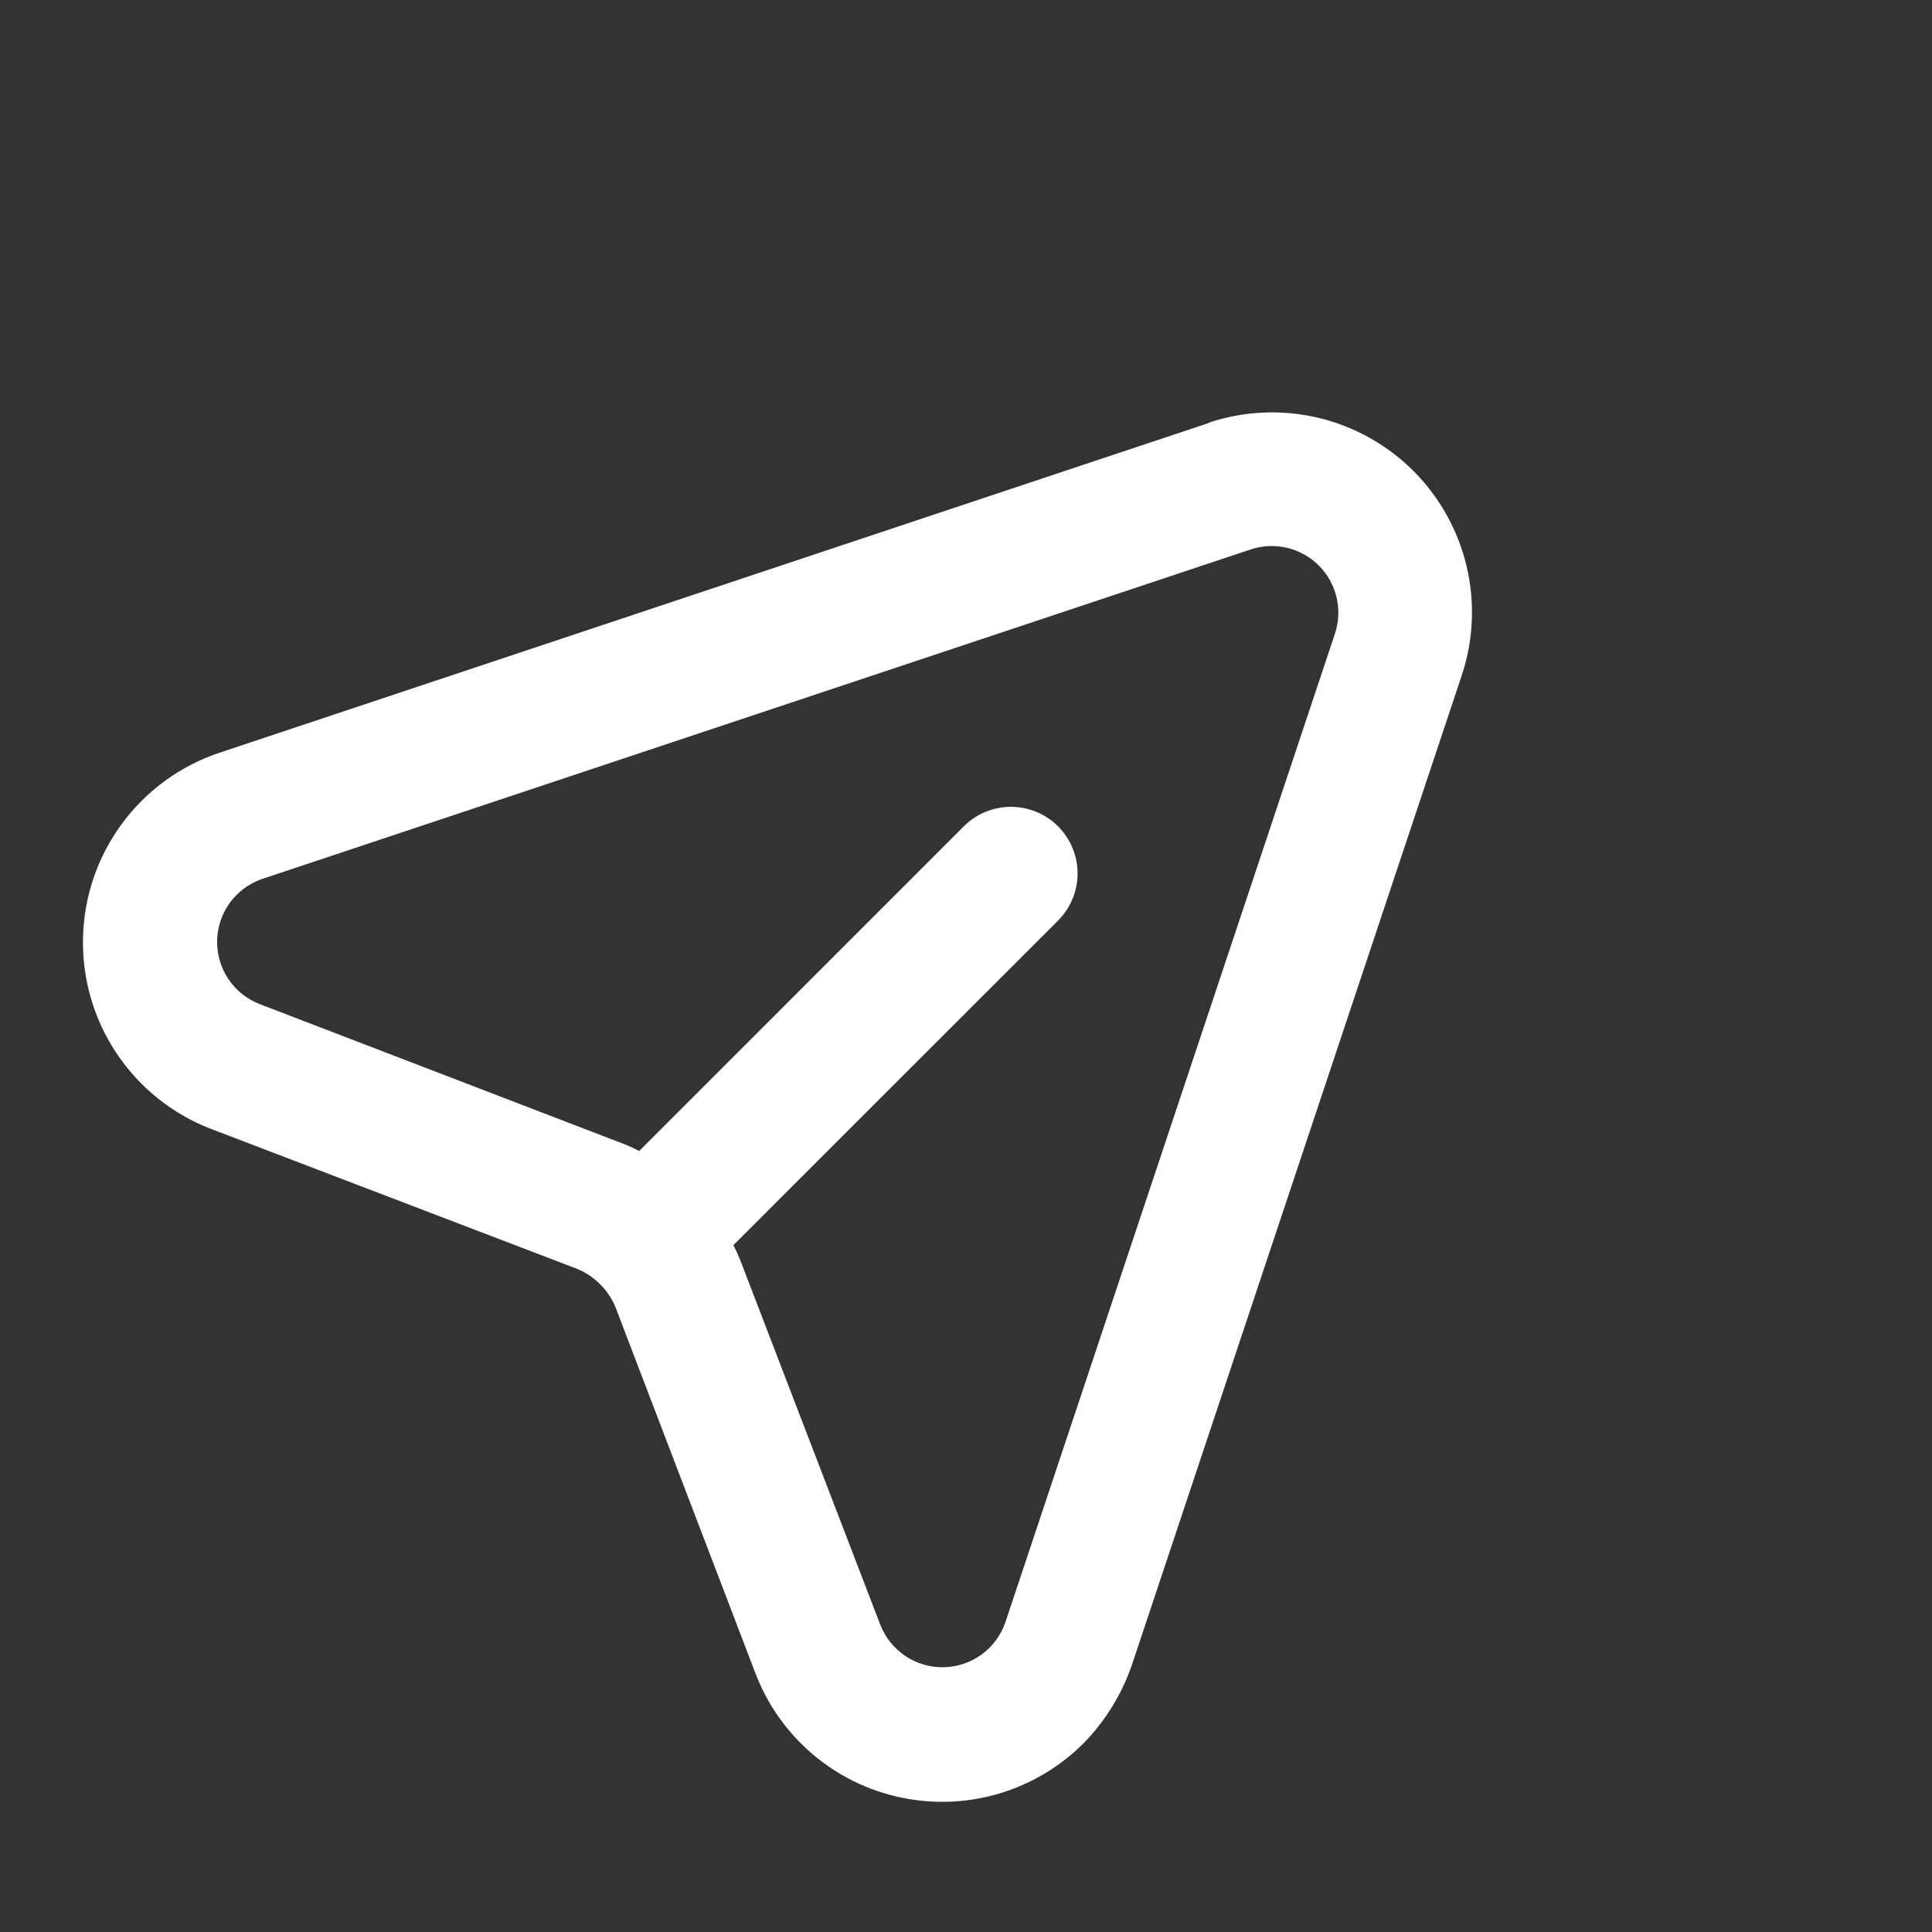 <svg width="29" height="29" viewBox="0 0 29 29" fill="none" xmlns="http://www.w3.org/2000/svg">
<rect x="0" y="0" width="29" height="29" fill="#333333" stroke="none"/>
<path d="M18.145 6.349L3.291 11.3C2.706 11.496 2.196 11.868 1.83 12.365C1.463 12.863 1.259 13.46 1.246 14.078C1.232 14.695 1.408 15.301 1.752 15.814C2.095 16.327 2.588 16.722 3.164 16.944L8.66 19.045C8.79 19.098 8.909 19.177 9.008 19.277C9.108 19.376 9.187 19.495 9.24 19.625L11.341 25.121C11.52 25.588 11.813 26.002 12.193 26.327C12.573 26.652 13.029 26.877 13.518 26.98C14.007 27.084 14.514 27.065 14.994 26.923C15.473 26.781 15.91 26.521 16.264 26.168C16.591 25.833 16.84 25.43 16.992 24.986L21.943 10.133C22.118 9.605 22.142 9.039 22.014 8.498C21.885 7.957 21.609 7.462 21.216 7.069C20.823 6.676 20.328 6.4 19.787 6.271C19.246 6.143 18.68 6.167 18.152 6.342L18.145 6.349ZM20.041 9.503L15.089 24.357C15.022 24.549 14.897 24.717 14.732 24.836C14.566 24.956 14.368 25.022 14.165 25.026C13.961 25.029 13.76 24.971 13.591 24.858C13.421 24.744 13.29 24.582 13.215 24.392L11.107 18.904C11.078 18.831 11.045 18.76 11.008 18.691L15.882 13.818C16.069 13.63 16.175 13.376 16.175 13.111C16.175 12.845 16.069 12.591 15.882 12.403C15.694 12.216 15.44 12.111 15.174 12.111C14.909 12.111 14.655 12.216 14.467 12.403L9.594 17.277C9.525 17.24 9.454 17.207 9.381 17.178L3.893 15.07C3.703 14.995 3.541 14.864 3.427 14.694C3.314 14.525 3.256 14.325 3.259 14.12C3.263 13.917 3.329 13.719 3.449 13.553C3.568 13.388 3.736 13.263 3.928 13.196L18.782 8.244C18.957 8.188 19.144 8.181 19.323 8.224C19.502 8.267 19.666 8.359 19.796 8.489C19.926 8.619 20.018 8.783 20.061 8.962C20.104 9.141 20.097 9.328 20.041 9.503Z" fill="white"/>
</svg>
